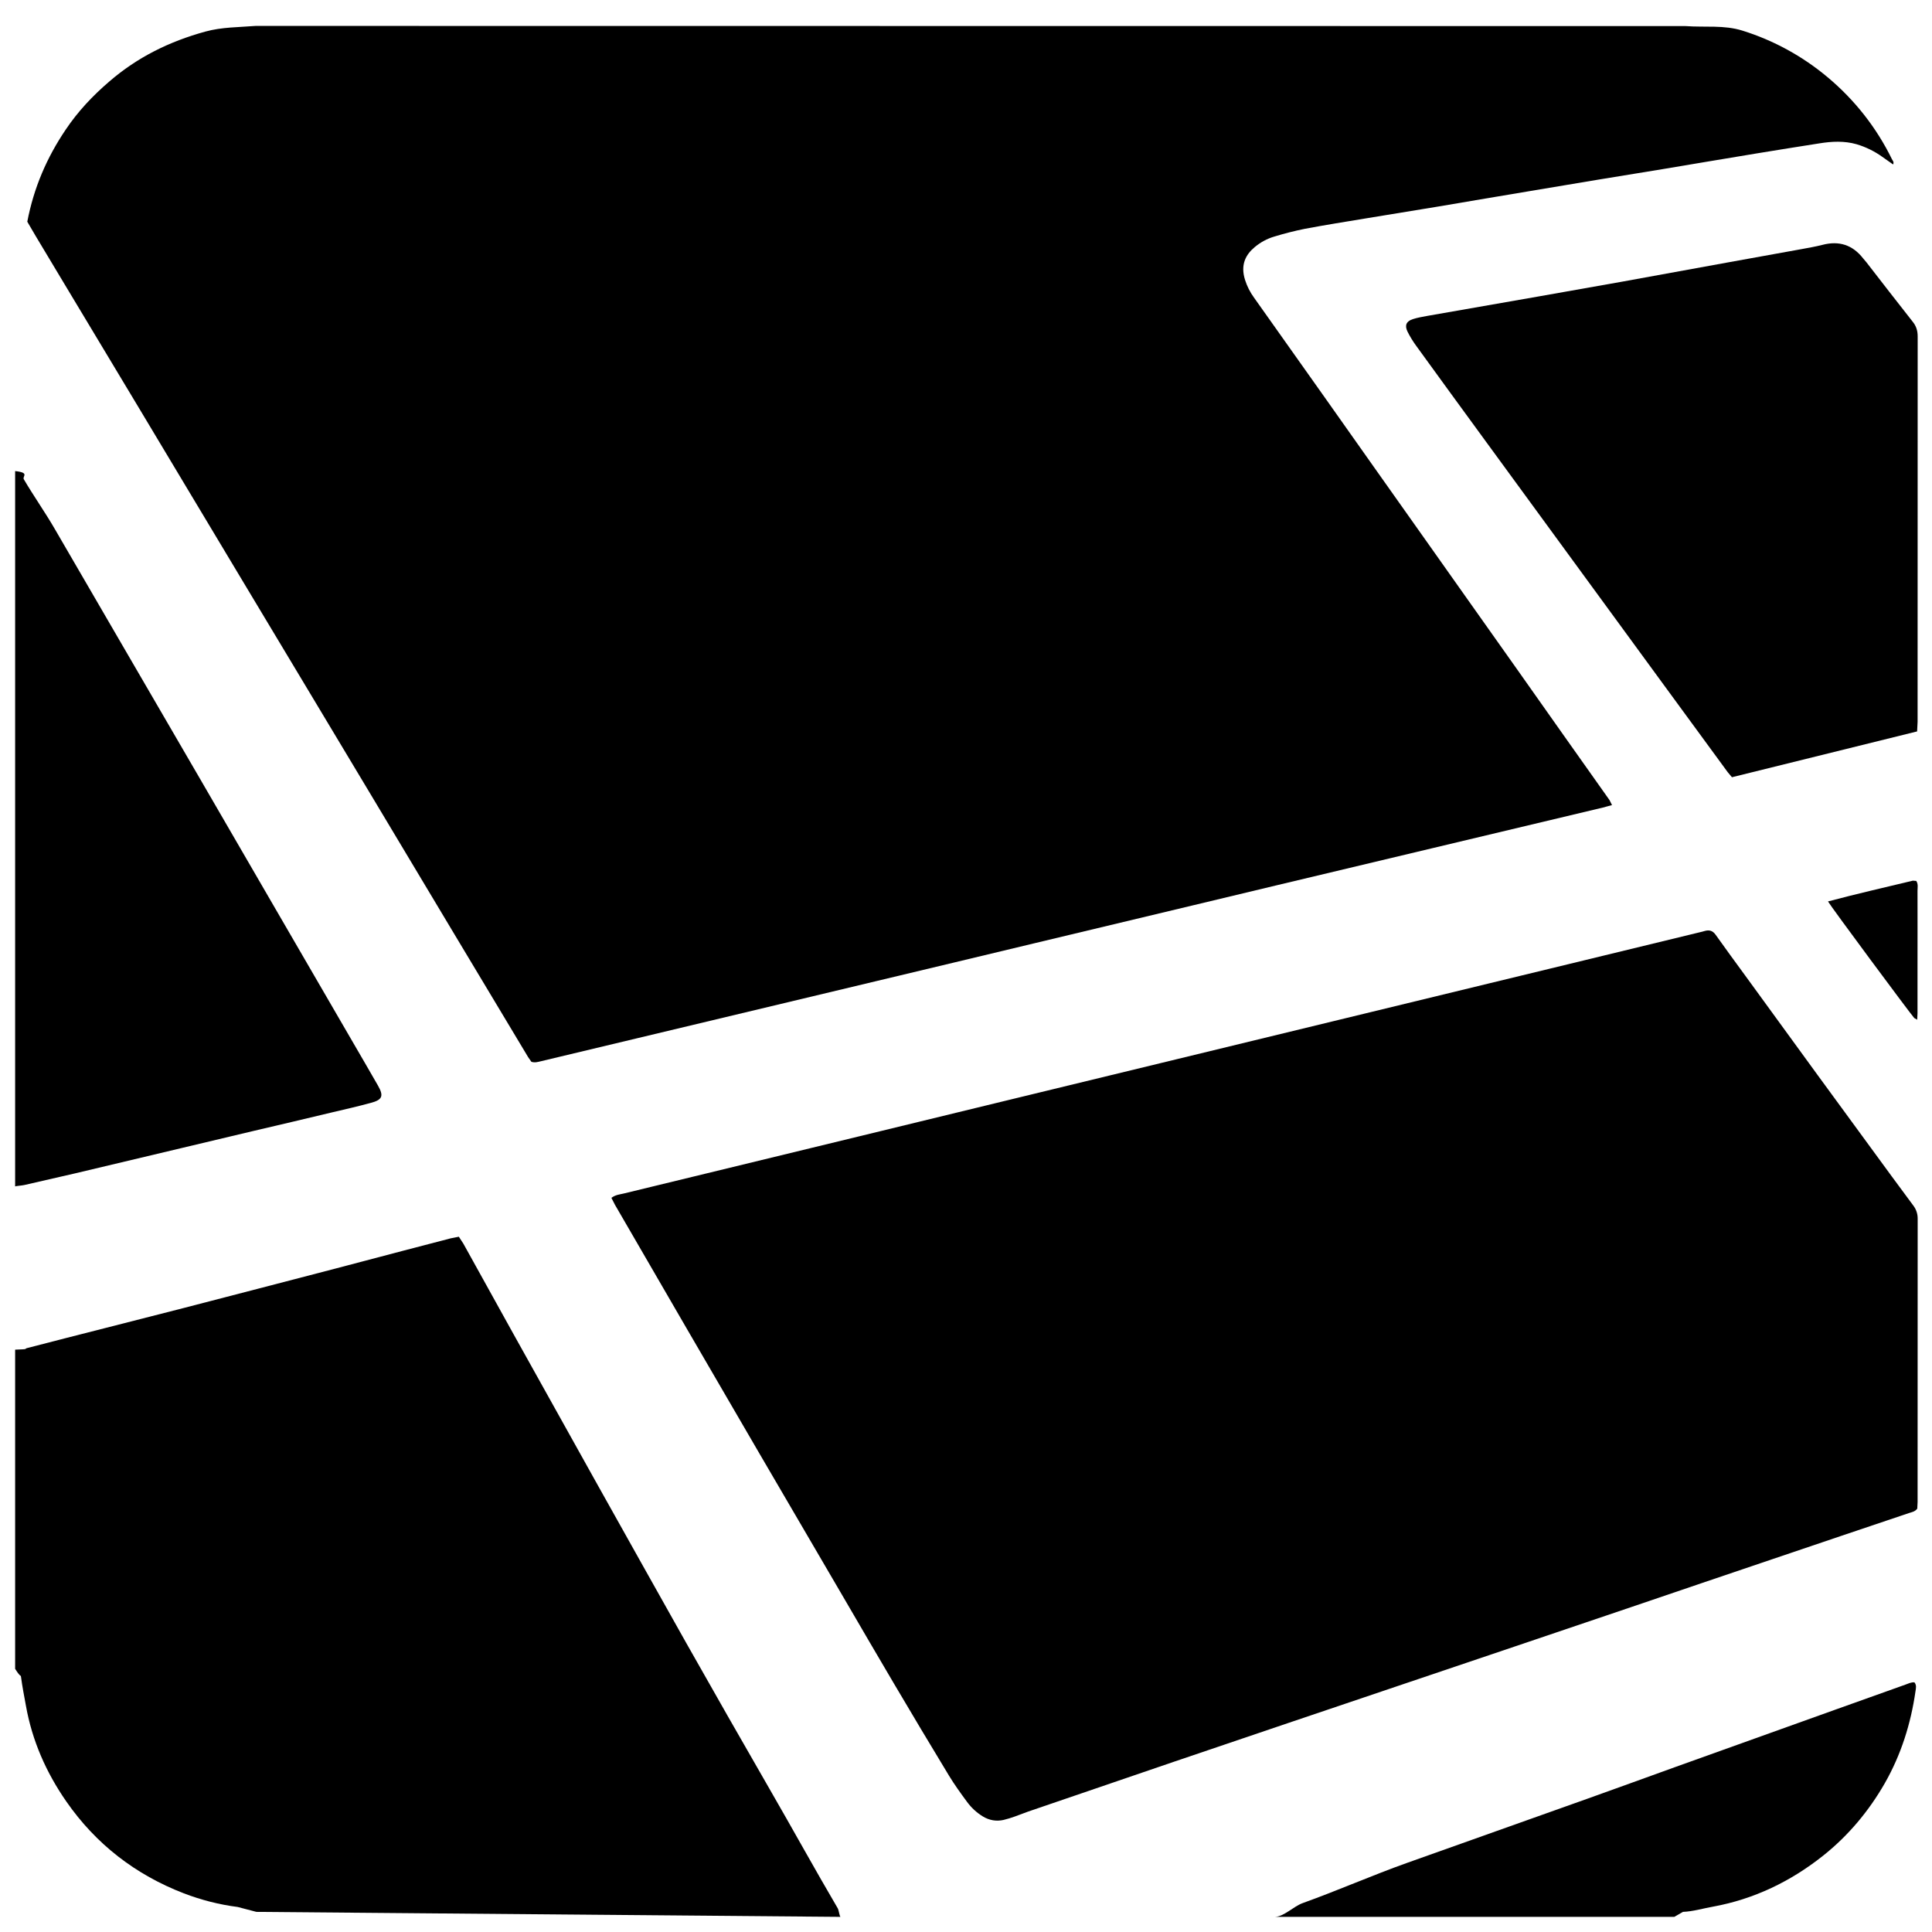 <svg width="24" height="24" viewBox="0 0 24 24" fill="none" xmlns="http://www.w3.org/2000/svg">
<path fill-rule="evenodd" clip-rule="evenodd" d="M3.175 0.322C2.964 0.339 2.756 0.336 2.552 0.392C2.104 0.515 1.706 0.711 1.356 1.014C1.149 1.192 0.969 1.383 0.817 1.609C0.581 1.958 0.42 2.332 0.339 2.754C0.372 2.81 0.406 2.87 0.442 2.93C0.67 3.312 0.899 3.691 1.128 4.073L1.73 5.075C1.915 5.383 2.1 5.692 2.285 6.001L3.149 7.442L3.739 8.425C4.025 8.903 4.312 9.379 4.598 9.857L5.65 11.614C5.953 12.12 6.256 12.626 6.56 13.131L6.601 13.19C6.645 13.204 6.68 13.192 6.716 13.184C7.116 13.088 7.516 12.992 7.917 12.897C8.566 12.742 9.214 12.587 9.863 12.432L10.88 12.189C11.536 12.032 12.192 11.876 12.848 11.718C13.511 11.56 14.174 11.4 14.838 11.242C15.173 11.161 15.508 11.081 15.844 11.001C16.493 10.846 17.142 10.692 17.791 10.537L19.911 10.032L20.025 10.001L19.994 9.939L19.415 9.121L18.844 8.312L18.233 7.449L17.648 6.622L17.069 5.804L16.472 4.959C16.276 4.683 16.081 4.408 15.886 4.132L15.577 3.696C15.529 3.63 15.492 3.557 15.467 3.479C15.406 3.289 15.475 3.163 15.586 3.07C15.658 3.01 15.74 2.965 15.829 2.939C15.953 2.901 16.079 2.869 16.206 2.843C16.461 2.795 16.718 2.754 16.973 2.712L17.84 2.57C18.023 2.54 18.206 2.508 18.389 2.477C18.637 2.435 18.885 2.393 19.134 2.352C19.375 2.311 19.617 2.271 19.858 2.231L20.648 2.102L21.196 2.01C21.405 1.975 21.613 1.941 21.821 1.906C22.081 1.864 22.341 1.821 22.601 1.781C22.756 1.756 22.91 1.748 23.064 1.792C23.178 1.826 23.286 1.879 23.382 1.948L23.517 2.043C23.531 2.012 23.511 1.995 23.502 1.977C23.311 1.586 23.038 1.239 22.704 0.96C22.393 0.699 22.034 0.502 21.647 0.381C21.416 0.308 21.18 0.342 20.939 0.324L3.175 0.322ZM10.442 23.812C10.43 23.812 10.42 23.728 10.407 23.706C10.125 23.226 9.841 22.71 9.563 22.229C9.213 21.622 8.866 21.013 8.521 20.403C8.153 19.75 7.788 19.096 7.422 18.443C7.075 17.821 6.728 17.2 6.382 16.578C6.173 16.202 5.965 15.825 5.756 15.449L5.7 15.363L5.599 15.383C5.398 15.435 5.197 15.487 4.997 15.54C4.717 15.614 4.438 15.688 4.158 15.761C3.531 15.925 2.903 16.087 2.276 16.25C1.637 16.415 0.972 16.581 0.334 16.747C0.295 16.756 0.375 16.76 0.188 16.766V20.731C0.265 20.854 0.257 20.796 0.262 20.837C0.277 20.954 0.301 21.072 0.322 21.189C0.399 21.622 0.573 22.018 0.824 22.379C1.192 22.909 1.683 23.288 2.284 23.52C2.499 23.602 2.723 23.66 2.952 23.689L3.185 23.75" fill="black"/>
<path fill-rule="evenodd" clip-rule="evenodd" d="M0.933 14.576C1.672 14.4 2.41 14.225 3.149 14.049C3.473 13.973 3.798 13.897 4.122 13.819C4.284 13.781 4.447 13.744 4.608 13.7C4.751 13.662 4.769 13.614 4.695 13.485C4.588 13.298 4.48 13.113 4.372 12.927L3.423 11.292L2.474 9.656C2.152 9.102 1.829 8.547 1.507 7.993L0.68 6.57C0.561 6.364 0.416 6.159 0.296 5.954C0.274 5.917 0.375 5.872 0.188 5.852V14.739C0.188 14.733 0.272 14.728 0.301 14.721L0.933 14.576V14.576ZM23.667 20.928C23.378 21.031 23.088 21.135 22.799 21.238L20.821 21.947C20.455 22.079 20.09 22.212 19.723 22.343C18.977 22.609 18.23 22.874 17.483 23.14C17.05 23.294 16.617 23.485 16.185 23.64C16.066 23.682 15.949 23.812 15.832 23.812H20.799L20.906 23.75C21.032 23.745 21.156 23.707 21.28 23.685C21.79 23.592 22.247 23.371 22.651 23.049C22.962 22.801 23.215 22.498 23.413 22.153C23.616 21.797 23.737 21.413 23.795 21.009C23.8 20.974 23.811 20.935 23.782 20.899C23.741 20.895 23.704 20.915 23.667 20.928V20.928ZM23.24 14.258C23.021 13.959 22.802 13.66 22.583 13.36C22.282 12.946 21.98 12.532 21.679 12.118C21.557 11.95 21.433 11.783 21.313 11.613C21.277 11.562 21.236 11.549 21.18 11.564L21.148 11.573C20.593 11.708 20.038 11.842 19.484 11.977L18.49 12.218L16.545 12.69C15.904 12.846 15.263 13.002 14.621 13.157L12.622 13.642C11.967 13.801 11.311 13.96 10.656 14.12L8.754 14.582C8.419 14.663 8.084 14.744 7.749 14.826C7.7 14.838 7.647 14.841 7.595 14.88L7.639 14.966C8.238 16 8.837 17.033 9.439 18.065C9.79 18.667 10.143 19.269 10.495 19.872C10.697 20.218 10.898 20.564 11.102 20.909C11.328 21.292 11.556 21.674 11.787 22.055C11.856 22.169 11.935 22.278 12.014 22.385C12.067 22.457 12.133 22.518 12.21 22.565C12.29 22.613 12.376 22.628 12.466 22.608C12.513 22.597 12.559 22.582 12.605 22.566L12.772 22.504C13.379 22.296 13.985 22.089 14.592 21.882C15.066 21.721 15.54 21.56 16.014 21.4C16.485 21.24 16.955 21.082 17.426 20.923L18.827 20.45C19.305 20.288 19.783 20.127 20.26 19.965C20.846 19.766 21.432 19.566 22.019 19.368C22.584 19.176 23.15 18.986 23.716 18.795C23.75 18.784 23.788 18.779 23.817 18.741L23.821 18.659C23.821 17.486 23.821 16.313 23.822 15.14C23.823 15.081 23.804 15.023 23.768 14.976C23.59 14.738 23.416 14.498 23.24 14.258V14.258ZM23.143 3.208C23.012 3.041 22.844 2.988 22.638 3.042C22.549 3.065 22.457 3.08 22.366 3.097C22.067 3.151 21.768 3.205 21.469 3.259C21.031 3.339 20.594 3.419 20.156 3.498C19.81 3.56 19.463 3.621 19.116 3.682L17.726 3.925C17.667 3.936 17.608 3.946 17.552 3.964C17.47 3.99 17.447 4.041 17.484 4.118C17.515 4.181 17.553 4.242 17.594 4.298C17.881 4.695 18.17 5.09 18.459 5.486C18.858 6.031 19.256 6.576 19.654 7.121C19.992 7.583 20.329 8.044 20.666 8.505C20.932 8.867 21.197 9.229 21.462 9.592L21.515 9.655L23.815 9.086L23.821 8.967C23.821 7.371 23.821 5.775 23.822 4.179C23.822 4.109 23.805 4.052 23.76 3.996C23.567 3.752 23.377 3.505 23.186 3.259L23.143 3.208V3.208ZM23.762 10.94C23.414 11.024 23.065 11.103 22.708 11.198C22.746 11.265 23.724 12.584 23.78 12.647L23.816 12.667L23.82 12.586L23.82 12.031C23.82 11.708 23.821 11.386 23.82 11.064C23.82 11.024 23.831 10.982 23.804 10.943L23.762 10.94V10.94Z" fill="black"/>
</svg>
